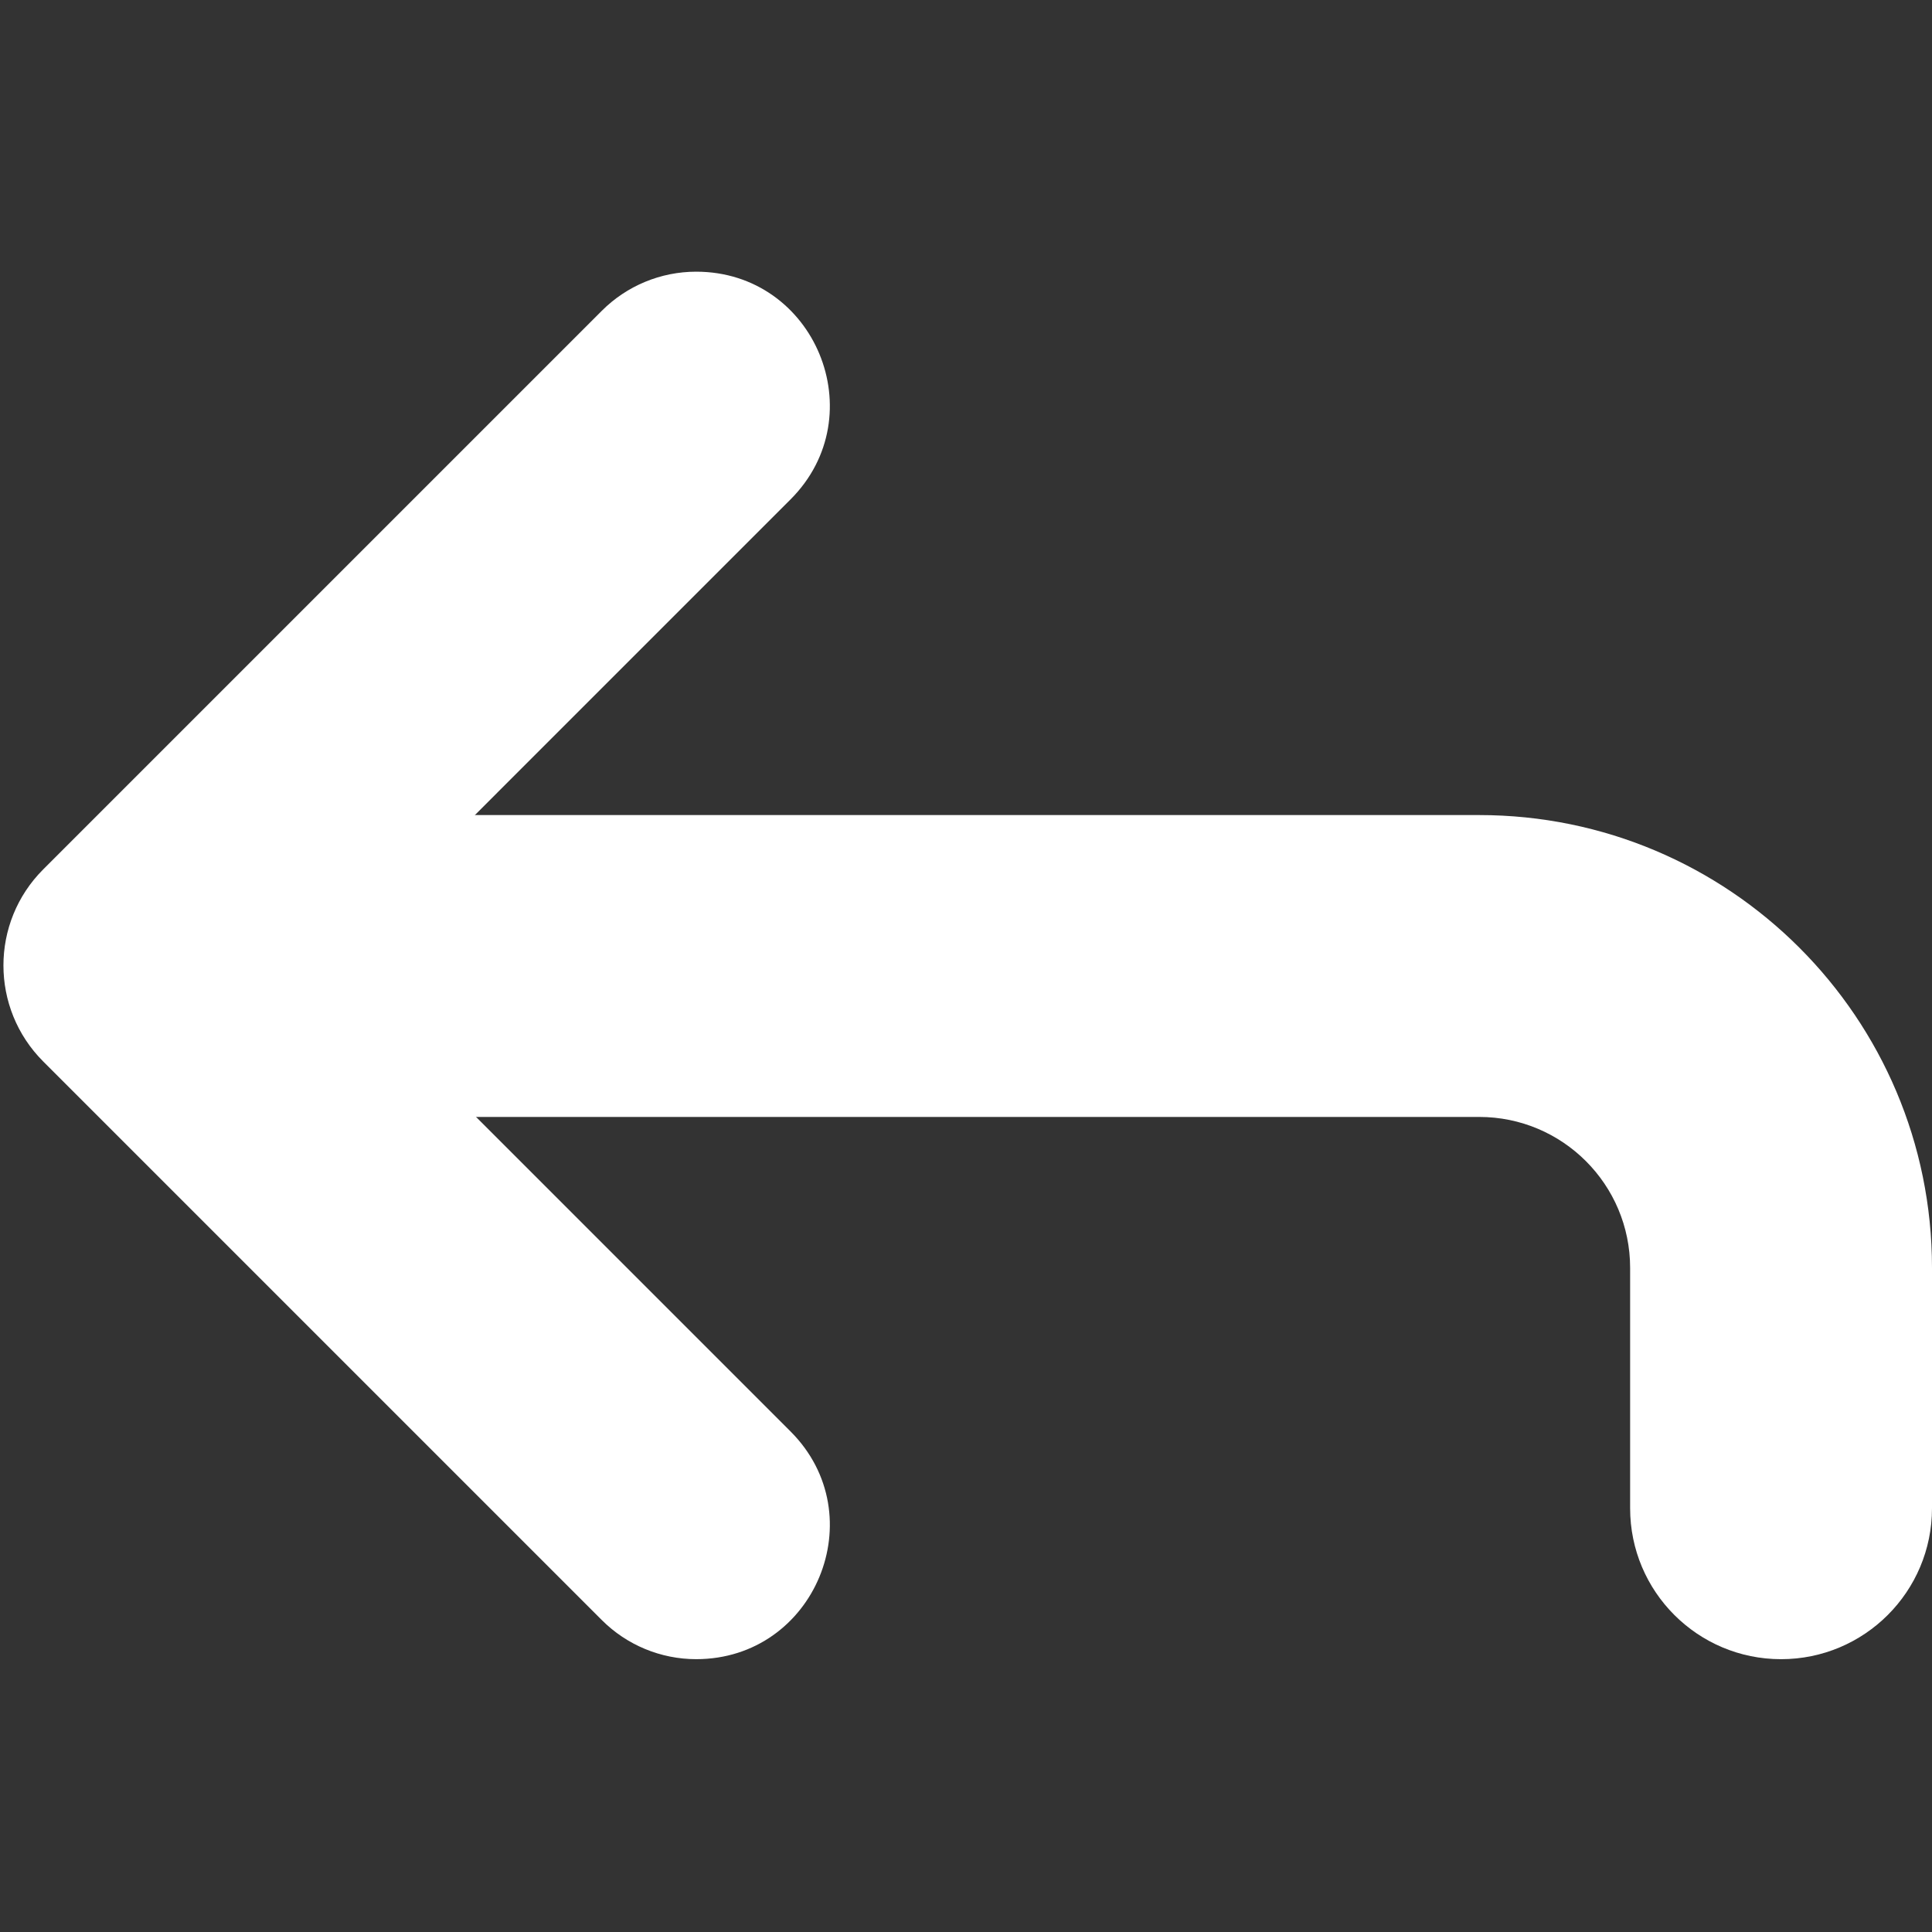 <svg width="256" height="256" viewBox="0 0 256 256" fill="none" xmlns="http://www.w3.org/2000/svg">
<rect x="0" y="0" width="256" height="256" fill="#333333" stroke="none"/>
<path d="M42 108H196V108C229.137 108 256 134.863 256 168V168V199.85C256 210.896 247.046 219.85 236 219.85V219.85C224.954 219.85 216 210.896 216 199.85V168V168C216 156.954 207.046 148 196 148V148H42V108Z" fill="white"/>
<path d="M79.746 41.178C83.061 37.862 87.558 36 92.246 36V36C107.996 36 115.883 55.041 104.747 66.178L47.246 123.681C44.903 126.024 44.903 129.823 47.246 132.166L104.747 189.67C115.883 200.806 107.996 219.848 92.246 219.848V219.848C87.558 219.848 83.061 217.985 79.746 214.67L5.728 140.652C-1.302 133.622 -1.302 122.225 5.728 115.196L79.746 41.178Z" fill="white"/>
</svg>
